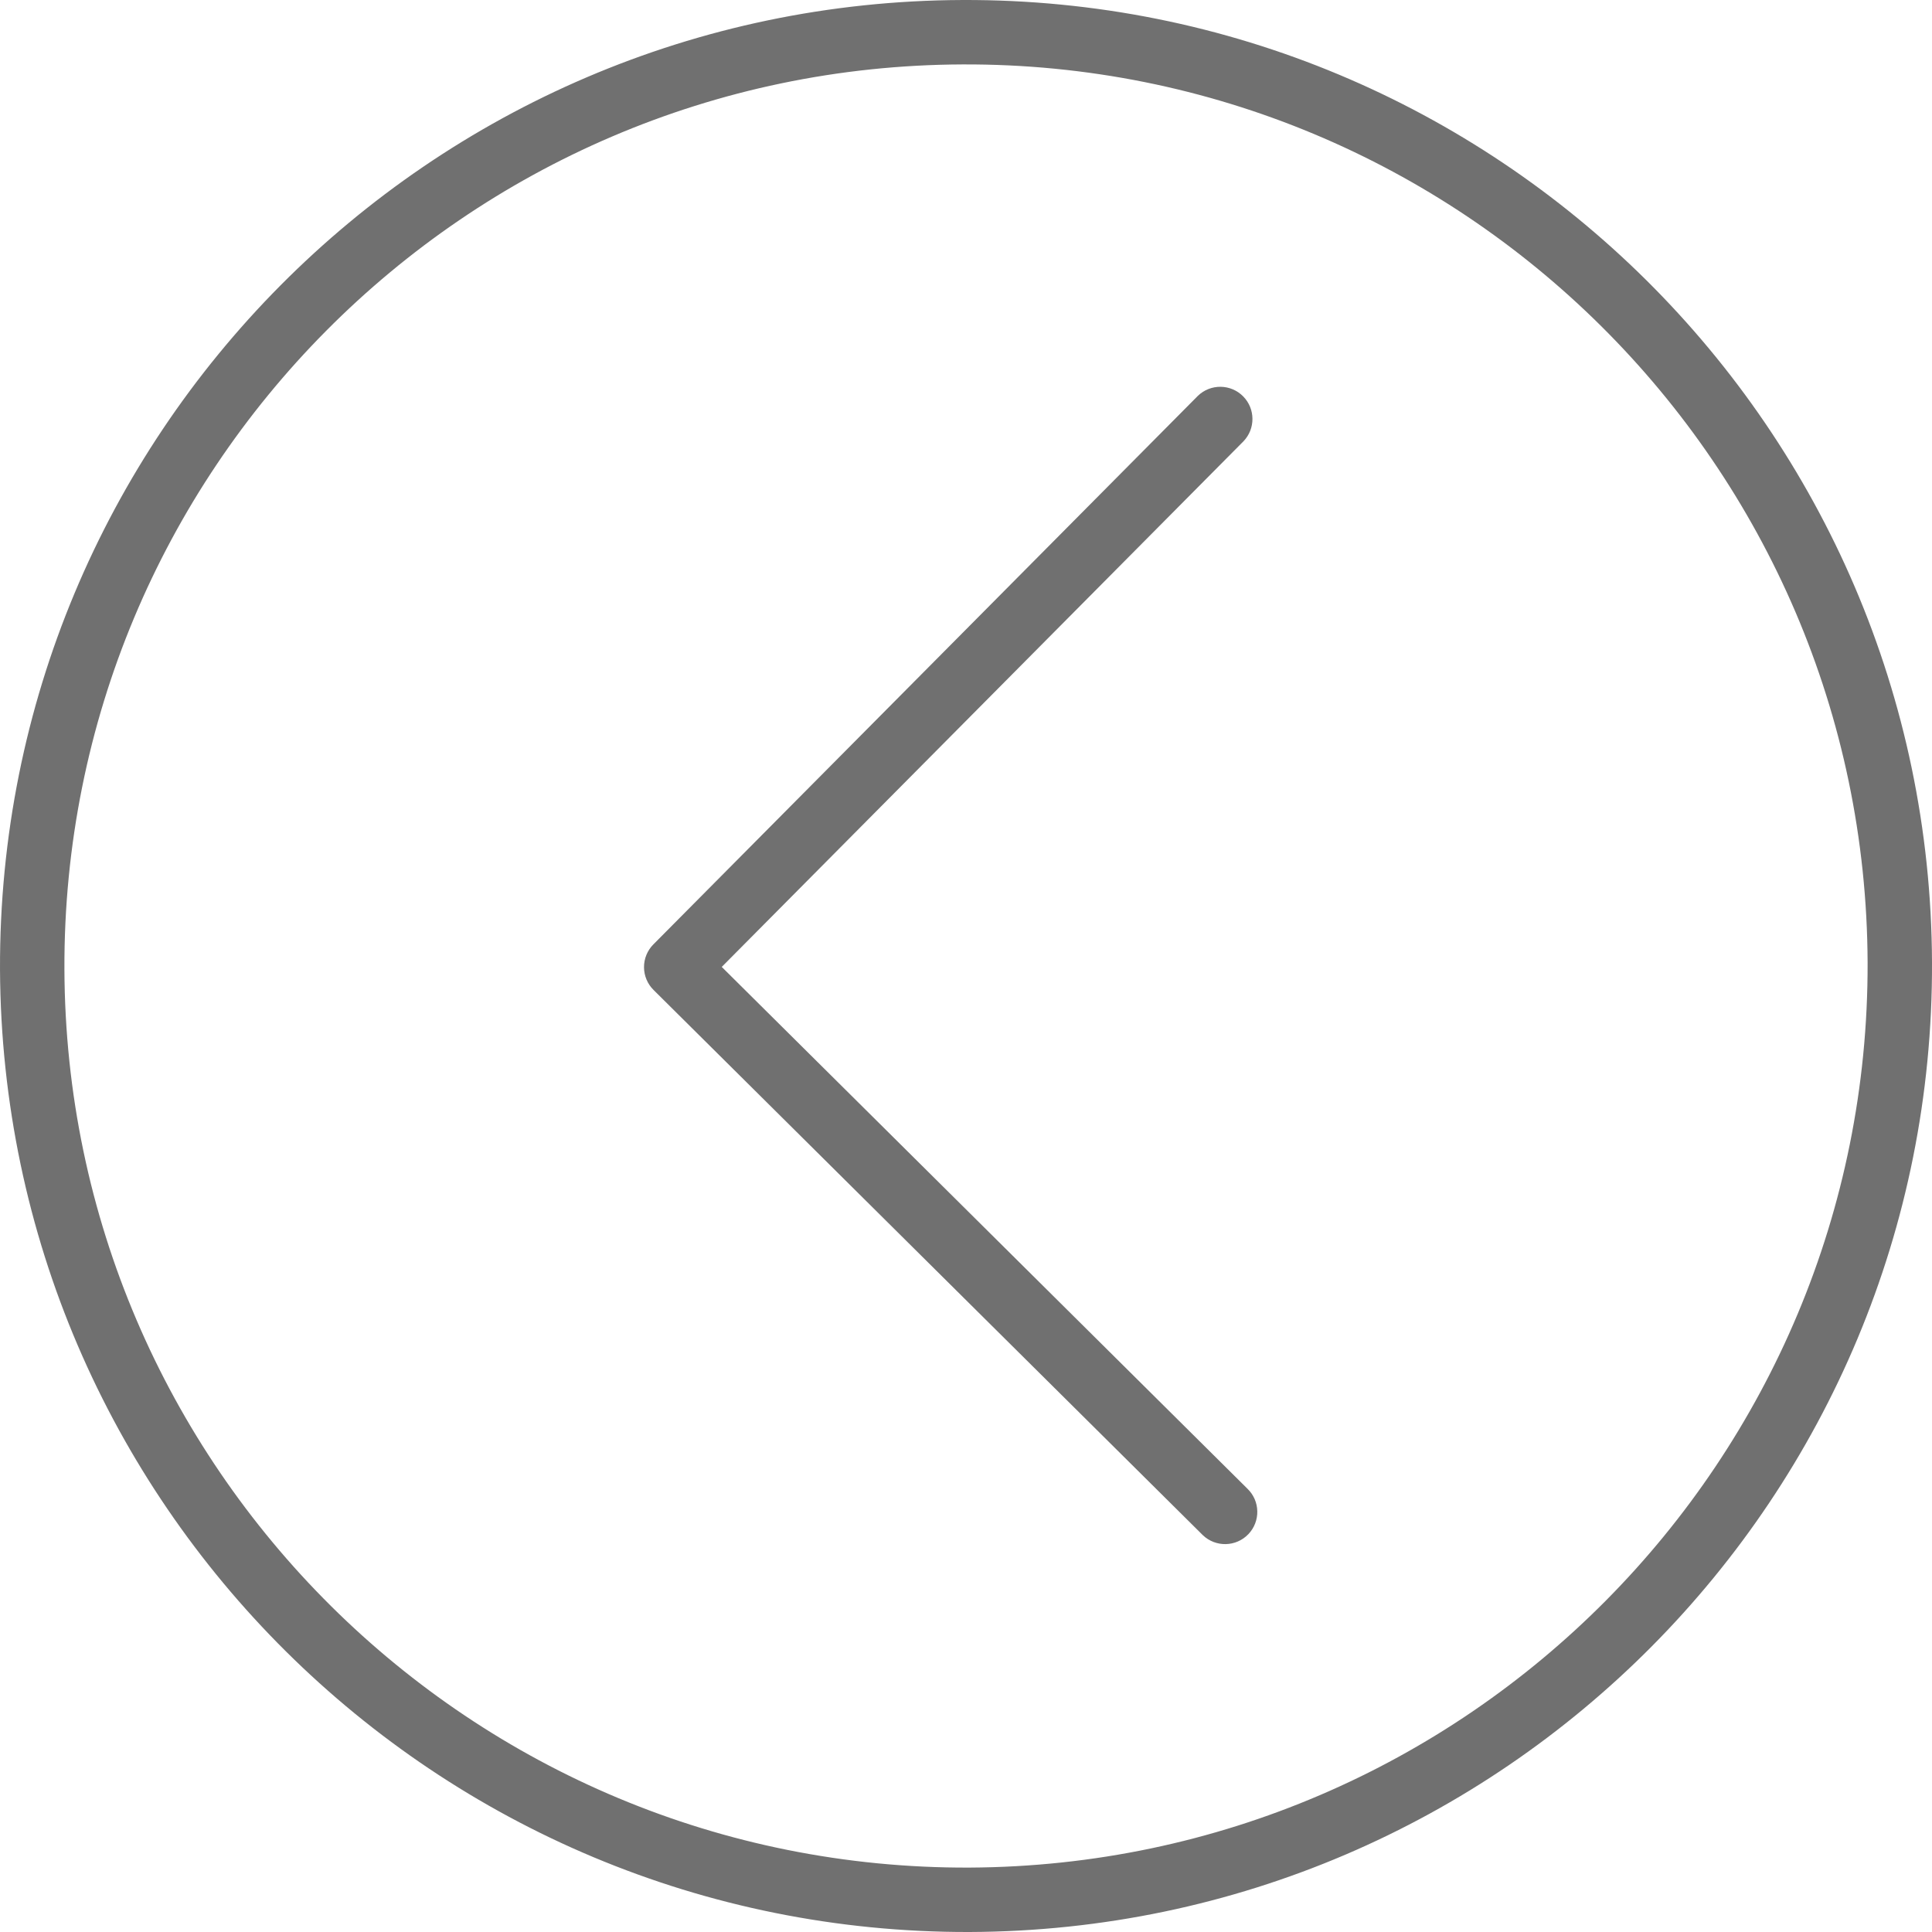<?xml version="1.0" encoding="utf-8"?>
<!-- Generator: Adobe Illustrator 16.0.0, SVG Export Plug-In . SVG Version: 6.00 Build 0)  -->
<!DOCTYPE svg PUBLIC "-//W3C//DTD SVG 1.1//EN" "http://www.w3.org/Graphics/SVG/1.1/DTD/svg11.dtd">
<svg version="1.1" id="Capa_1" xmlns="http://www.w3.org/2000/svg" xmlns:xlink="http://www.w3.org/1999/xlink" x="0px" y="0px"
	 width="292px" height="292px" viewBox="82.5 0 292 292" enable-background="new 82.5 0 292 292" xml:space="preserve">
<g>
	<g>
		<g>
			<path fill="#707070" d="M374.501,145.458c-0.3-80.633-65.909-145.755-146.542-145.457
				c-80.632,0.3-145.756,65.909-145.457,146.542C82.895,227.139,148.449,292.208,229.044,292
				C309.678,291.7,374.801,226.091,374.501,145.458z M92.236,146.508C91.957,71.25,152.738,10.015,227.996,9.736
				c75.258-0.28,136.493,60.501,136.772,135.759c0.194,75.222-60.537,136.406-135.759,136.771
				C153.751,282.547,92.516,221.765,92.236,146.508z"/>
			<path fill="#707070" d="M271.028,224.995l-79.444-78.856l78.856-79.445c1.814-1.893,1.804-4.883-0.025-6.762
				c-1.874-1.926-4.955-1.968-6.881-0.094l-82.285,82.898c-0.91,0.917-1.418,2.156-1.414,3.446c0.005,1.292,0.523,2.527,1.439,3.436
				l82.897,82.284c0.039,0.041,0.08,0.08,0.12,0.119c1.939,1.859,5.021,1.796,6.881-0.145
				C273.034,229.936,272.969,226.855,271.028,224.995z"/>
		</g>
	</g>
</g>
</svg>
